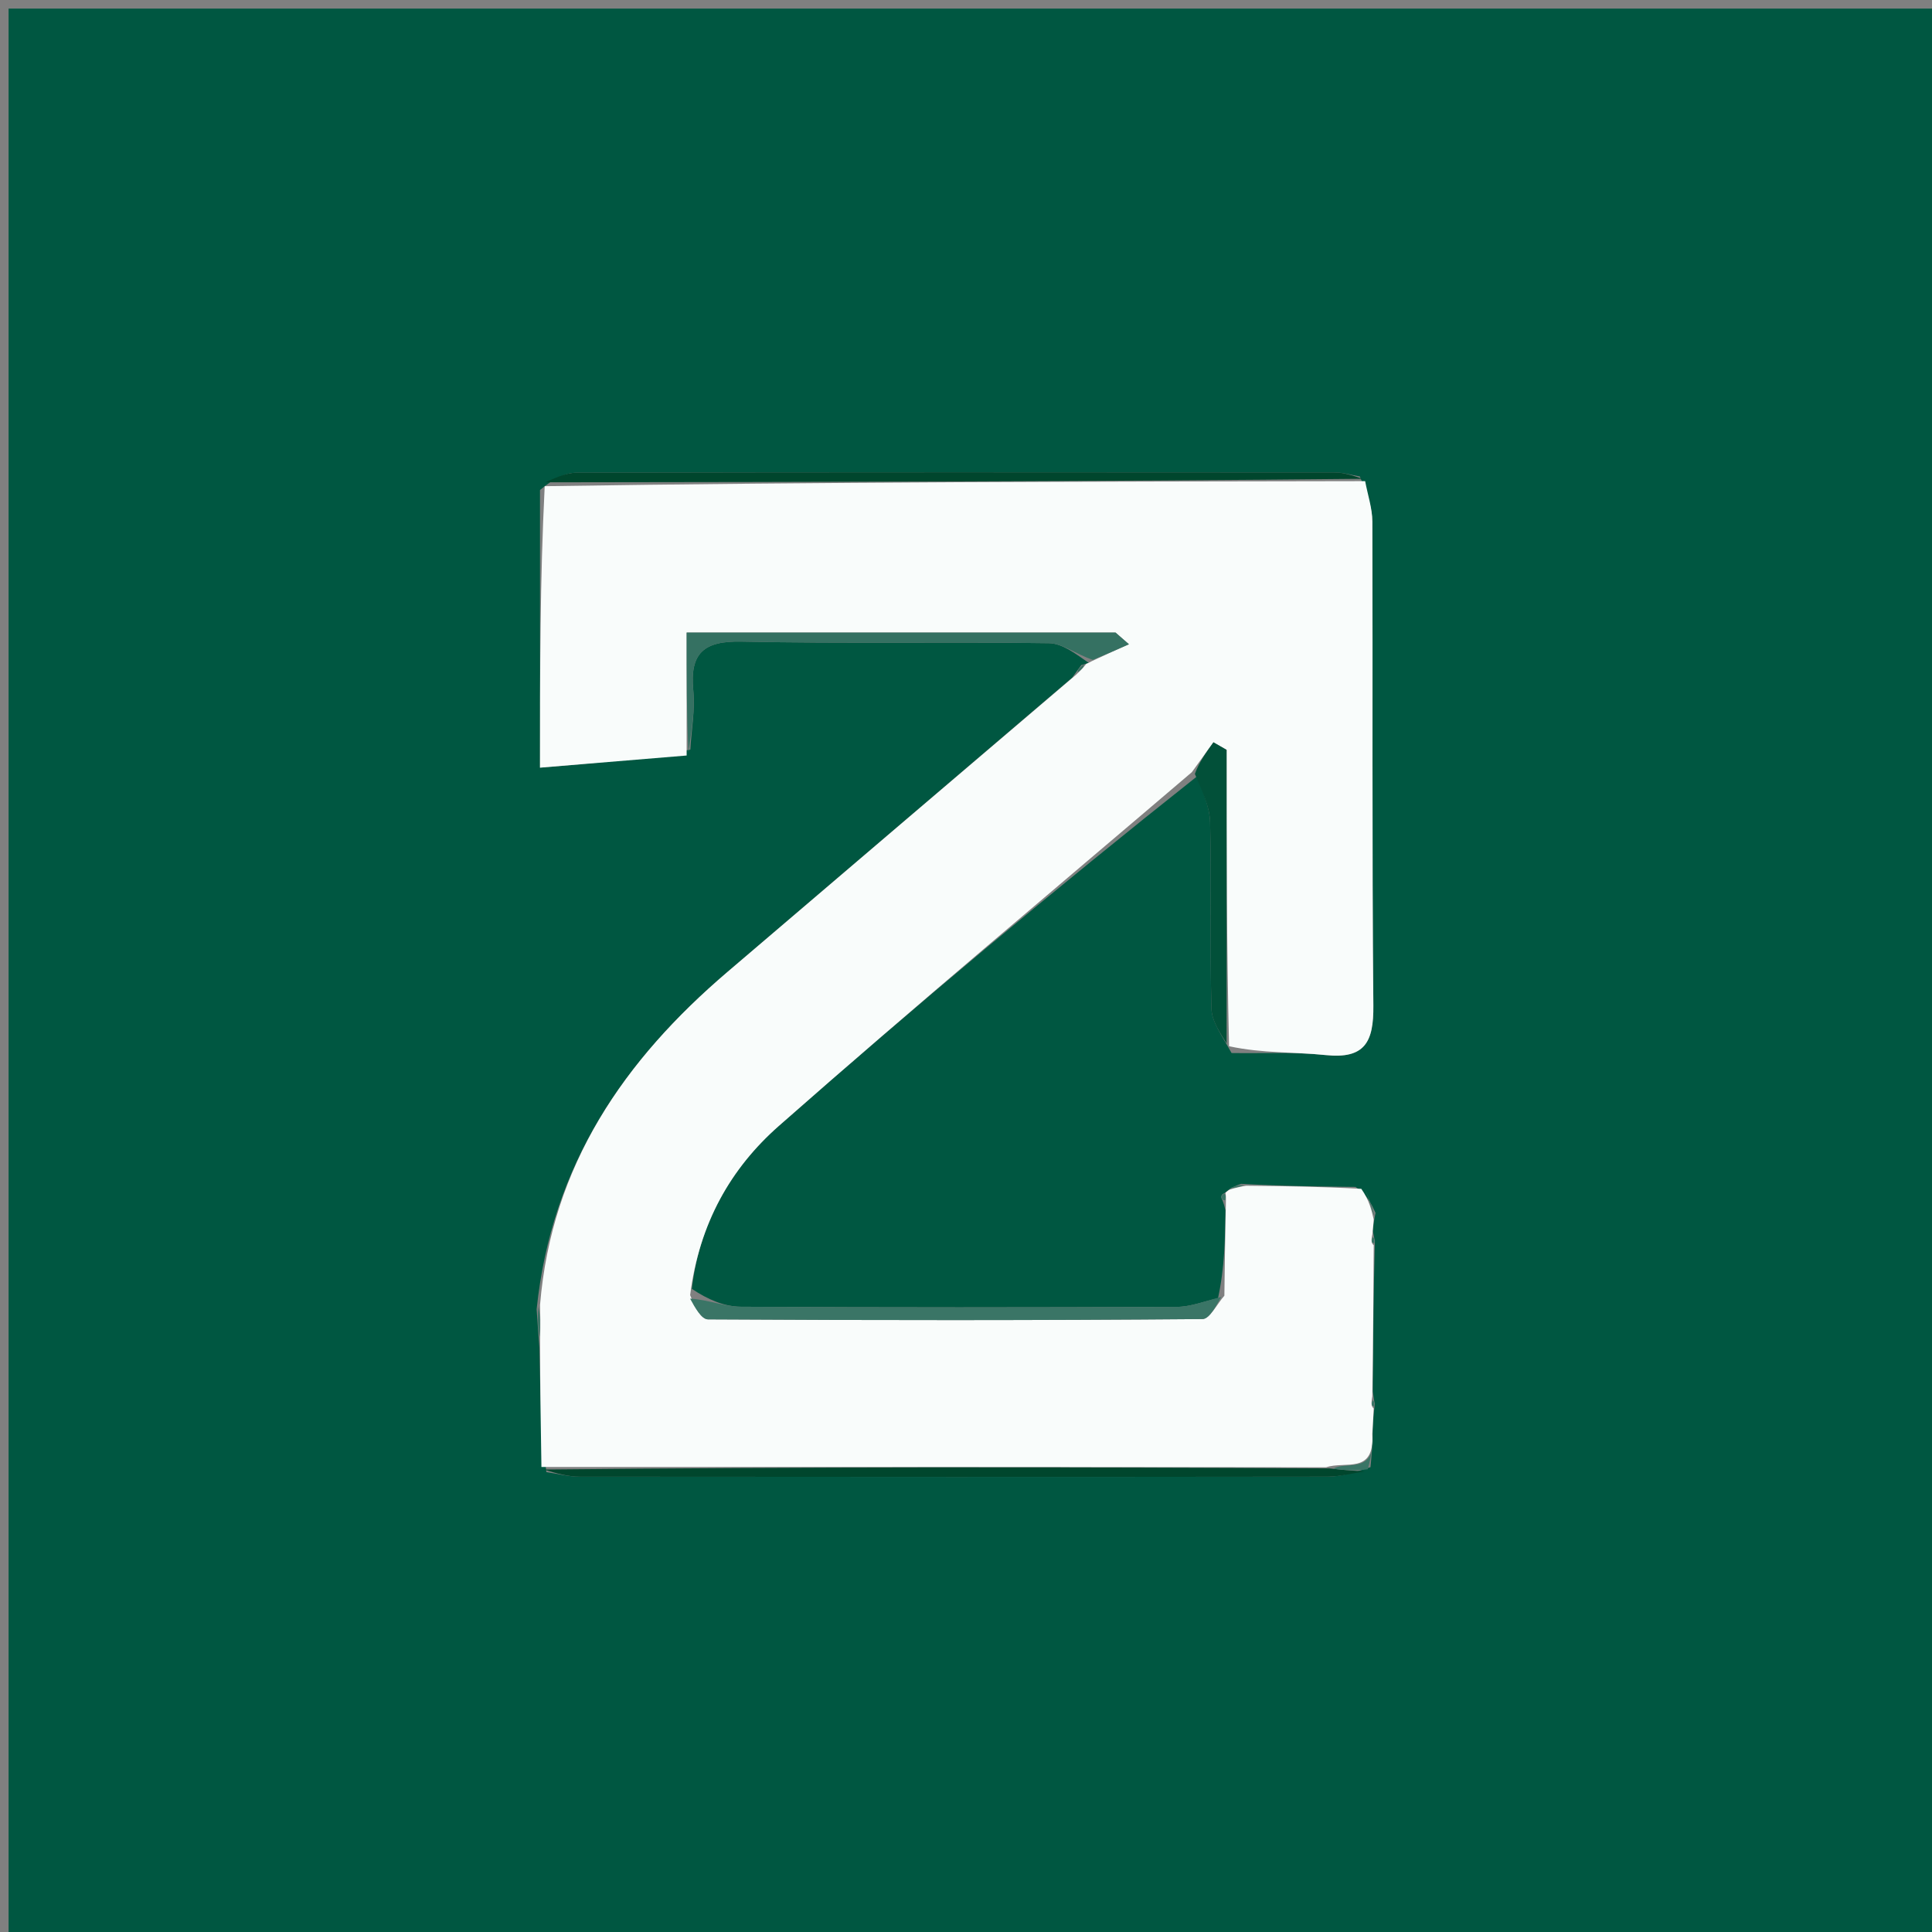 <svg version="1.1" id="Layer_1" xmlns="http://www.w3.org/2000/svg" xmlns:xlink="http://www.w3.org/1999/xlink" x="0px" y="0px"
	 width="100%" viewBox="0 0 225 225" enable-background="new 0 0 225 225" xml:space="preserve">
<rect x="0" y="0" width="225" height="225" fill="#808080" stroke="none"/>
<path fill="#005741" opacity="1" stroke="none" 
	d="
M156,226 
	C104,226 52.5,226 1,226 
	C1,151 1,76 1,1 
	C76,1 151,1 226,1 
	C226,76 226,151 226,226 
	C202.833,226 179.667,226 156,226 
M142.364,139.077 
	C142.305,139.194 142.168,139.343 142.201,139.422 
	C142.294,139.643 142.456,139.836 142.713,140.94 
	C142.672,144.258 142.632,147.577 141.848,151.192 
	C140.257,151.542 138.668,152.189 137.075,152.196 
	C120.143,152.269 103.21,152.282 86.278,152.182 
	C84.369,152.171 82.465,151.36 80.575,150.101 
	C81.441,142.44 85.137,136.026 90.696,131.13 
	C106.54,117.176 122.743,103.63 139.505,90.337 
	C140.003,92.15 140.888,93.953 140.93,95.776 
	C141.097,103 140.895,110.233 141.083,117.456 
	C141.123,118.981 142.233,120.478 143.426,122.636 
	C147.081,122.694 150.762,122.495 154.383,122.874 
	C158.975,123.355 159.98,121.316 159.941,117.129 
	C159.769,98.34 159.885,79.549 159.825,60.758 
	C159.82,59.183 159.278,57.609 158.364,55.486 
	C157.393,55.325 156.421,55.024 155.45,55.023 
	C126.027,54.998 96.604,54.986 67.181,55.05 
	C65.804,55.053 64.429,55.775 62.888,57.067 
	C62.888,67.626 62.888,78.185 62.888,89.401 
	C68.969,88.897 74.468,88.442 80.395,87.298 
	C80.53,84.997 80.959,82.667 80.739,80.4 
	C80.313,76.025 81.997,74.625 86.376,74.719 
	C98.298,74.977 110.231,74.73 122.156,74.906 
	C123.769,74.93 125.363,76.228 126.801,77.2 
	C126.801,77.2 126.51,77.309 125.93,77.454 
	C125.698,77.764 125.465,78.074 124.863,78.928 
	C111.488,90.345 98.118,101.768 84.737,113.178 
	C72.704,123.439 64.227,135.694 62.497,152.467 
	C62.576,153.657 62.656,154.848 62.821,156.961 
	C62.899,161.588 62.976,166.214 63.63,171.44 
	C64.923,171.627 66.215,171.975 67.508,171.976 
	C96.538,172.007 125.569,172.009 154.599,171.973 
	C156.053,171.971 157.507,171.57 159.607,170.864 
	C159.731,169.569 159.855,168.275 159.88,166.245 
	C159.912,165.505 159.945,164.765 160.116,163.502 
	C160.07,163.327 160.024,163.153 159.88,162.049 
	C159.914,156.372 159.948,150.694 160.121,144.501 
	C160.075,144.328 160.029,144.156 159.886,143.331 
	C159.918,142.893 159.949,142.455 160.192,141.251 
	C159.713,140.212 159.235,139.172 157.864,138.227 
	C153.617,138.181 149.37,138.135 144.542,137.869 
	C143.99,138.065 143.438,138.262 142.904,138.72 
	C142.904,138.72 142.722,138.909 142.364,139.077 
z"/>
<path fill="#F9FCFB" opacity="1" stroke="none" 
	d="
M63.054,170.841 
	C62.976,166.214 62.899,161.588 62.897,156.106 
	C62.946,154.159 62.919,153.067 62.892,151.974 
	C64.227,135.694 72.704,123.439 84.737,113.178 
	C98.118,101.768 111.488,90.345 125.33,78.57 
	C126.035,77.911 126.272,77.61 126.51,77.309 
	C126.51,77.309 126.801,77.2 127.196,76.976 
	C128.886,76.178 130.181,75.604 131.476,75.03 
	C130.954,74.575 130.432,74.121 129.911,73.666 
	C113.282,73.666 96.654,73.666 79.967,73.666 
	C79.967,78.728 79.967,83.357 79.967,87.987 
	C74.468,88.442 68.969,88.897 62.888,89.401 
	C62.888,78.185 62.888,67.626 63.436,56.622 
	C95.651,56.129 127.318,56.082 158.986,56.035 
	C159.278,57.609 159.82,59.183 159.825,60.758 
	C159.885,79.549 159.769,98.34 159.941,117.129 
	C159.98,121.316 158.975,123.355 154.383,122.874 
	C150.762,122.495 147.081,122.694 143.137,121.844 
	C142.847,109.811 142.847,98.569 142.847,87.327 
	C142.337,87.034 141.826,86.742 141.316,86.449 
	C140.479,87.607 139.642,88.766 138.805,89.924 
	C122.743,103.63 106.54,117.176 90.696,131.13 
	C85.137,136.026 81.441,142.44 80.374,150.826 
	C80.933,152.282 81.688,153.648 82.452,153.653 
	C101.649,153.768 120.847,153.777 140.044,153.618 
	C140.9,153.611 141.742,151.843 142.591,150.895 
	C142.632,147.577 142.672,144.258 142.764,140.216 
	C142.784,139.298 142.753,139.104 142.722,138.909 
	C142.722,138.909 142.904,138.72 143.18,138.551 
	C144.011,138.285 144.567,138.187 145.122,138.089 
	C149.37,138.135 153.617,138.181 158.538,138.45 
	C159.469,139.787 159.725,140.902 159.981,142.017 
	C159.949,142.455 159.918,142.893 159.823,143.763 
	C159.658,144.531 159.732,144.805 159.982,145.017 
	C159.948,150.694 159.914,156.372 159.818,162.622 
	C159.656,163.531 159.73,163.808 159.978,164.025 
	C159.945,164.765 159.912,165.505 159.816,166.983 
	C160.107,171.777 156.68,170.11 154.436,170.883 
	C123.669,170.838 93.362,170.839 63.054,170.841 
z"/>
<path fill="#3A7566" opacity="1" stroke="none" 
	d="
M142.22,151.043 
	C141.742,151.843 140.9,153.611 140.044,153.618 
	C120.847,153.777 101.649,153.768 82.452,153.653 
	C81.688,153.648 80.933,152.282 80.366,151.236 
	C82.465,151.36 84.369,152.171 86.278,152.182 
	C103.21,152.282 120.143,152.269 137.075,152.196 
	C138.668,152.189 140.257,151.542 142.22,151.043 
z"/>
<path fill="#357162" opacity="1" stroke="none" 
	d="
M80.181,87.643 
	C79.967,83.357 79.967,78.728 79.967,73.666 
	C96.654,73.666 113.282,73.666 129.911,73.666 
	C130.432,74.121 130.954,74.575 131.476,75.03 
	C130.181,75.604 128.886,76.178 127.279,76.844 
	C125.363,76.228 123.769,74.93 122.156,74.906 
	C110.231,74.73 98.298,74.977 86.376,74.719 
	C81.997,74.625 80.313,76.025 80.739,80.4 
	C80.959,82.667 80.53,84.997 80.181,87.643 
z"/>
<path fill="#00462D" opacity="1" stroke="none" 
	d="
M158.675,55.76 
	C127.318,56.082 95.651,56.129 63.518,56.169 
	C64.429,55.775 65.804,55.053 67.181,55.05 
	C96.604,54.986 126.027,54.998 155.45,55.023 
	C156.421,55.024 157.393,55.325 158.675,55.76 
z"/>
<path fill="#00462D" opacity="1" stroke="none" 
	d="
M63.342,171.141 
	C93.362,170.839 123.669,170.838 154.828,171.009 
	C156.774,171.239 157.868,171.297 158.962,171.355 
	C157.507,171.57 156.053,171.971 154.599,171.973 
	C125.569,172.009 96.538,172.007 67.508,171.976 
	C66.215,171.975 64.923,171.627 63.342,171.141 
z"/>
<path fill="#025039" opacity="1" stroke="none" 
	d="
M139.155,90.13 
	C139.642,88.766 140.479,87.607 141.316,86.449 
	C141.826,86.742 142.337,87.034 142.847,87.327 
	C142.847,98.569 142.847,109.811 142.848,121.52 
	C142.233,120.478 141.123,118.981 141.083,117.456 
	C140.895,110.233 141.097,103 140.93,95.776 
	C140.888,93.953 140.003,92.15 139.155,90.13 
z"/>
<path fill="#3A7566" opacity="1" stroke="none" 
	d="
M159.285,171.109 
	C157.868,171.297 156.774,171.239 155.288,171.056 
	C156.68,170.11 160.107,171.777 159.865,167.351 
	C159.855,168.275 159.731,169.569 159.285,171.109 
z"/>
<path fill="#3A7566" opacity="1" stroke="none" 
	d="
M160.086,141.634 
	C159.725,140.902 159.469,139.787 158.985,138.403 
	C159.235,139.172 159.713,140.212 160.086,141.634 
z"/>
<path fill="#3A7566" opacity="1" stroke="none" 
	d="
M62.694,152.22 
	C62.919,153.067 62.946,154.159 62.855,155.645 
	C62.656,154.848 62.576,153.657 62.694,152.22 
z"/>
<path fill="#3A7566" opacity="1" stroke="none" 
	d="
M144.832,137.979 
	C144.567,138.187 144.011,138.285 143.171,138.42 
	C143.438,138.262 143.99,138.065 144.832,137.979 
z"/>
<path fill="#357162" opacity="1" stroke="none" 
	d="
M126.22,77.382 
	C126.272,77.61 126.035,77.911 125.515,78.298 
	C125.465,78.074 125.698,77.764 126.22,77.382 
z"/>
<path fill="#3A7566" opacity="1" stroke="none" 
	d="
M142.543,138.993 
	C142.753,139.104 142.784,139.298 142.703,139.766 
	C142.456,139.836 142.294,139.643 142.201,139.422 
	C142.168,139.343 142.305,139.194 142.543,138.993 
z"/>
<path fill="#3A7566" opacity="1" stroke="none" 
	d="
M160.052,144.759 
	C159.732,144.805 159.658,144.531 159.872,144.09 
	C160.029,144.156 160.075,144.328 160.052,144.759 
z"/>
<path fill="#3A7566" opacity="1" stroke="none" 
	d="
M160.047,163.763 
	C159.73,163.808 159.656,163.531 159.867,163.086 
	C160.024,163.153 160.07,163.327 160.047,163.763 
z"/>
</svg>